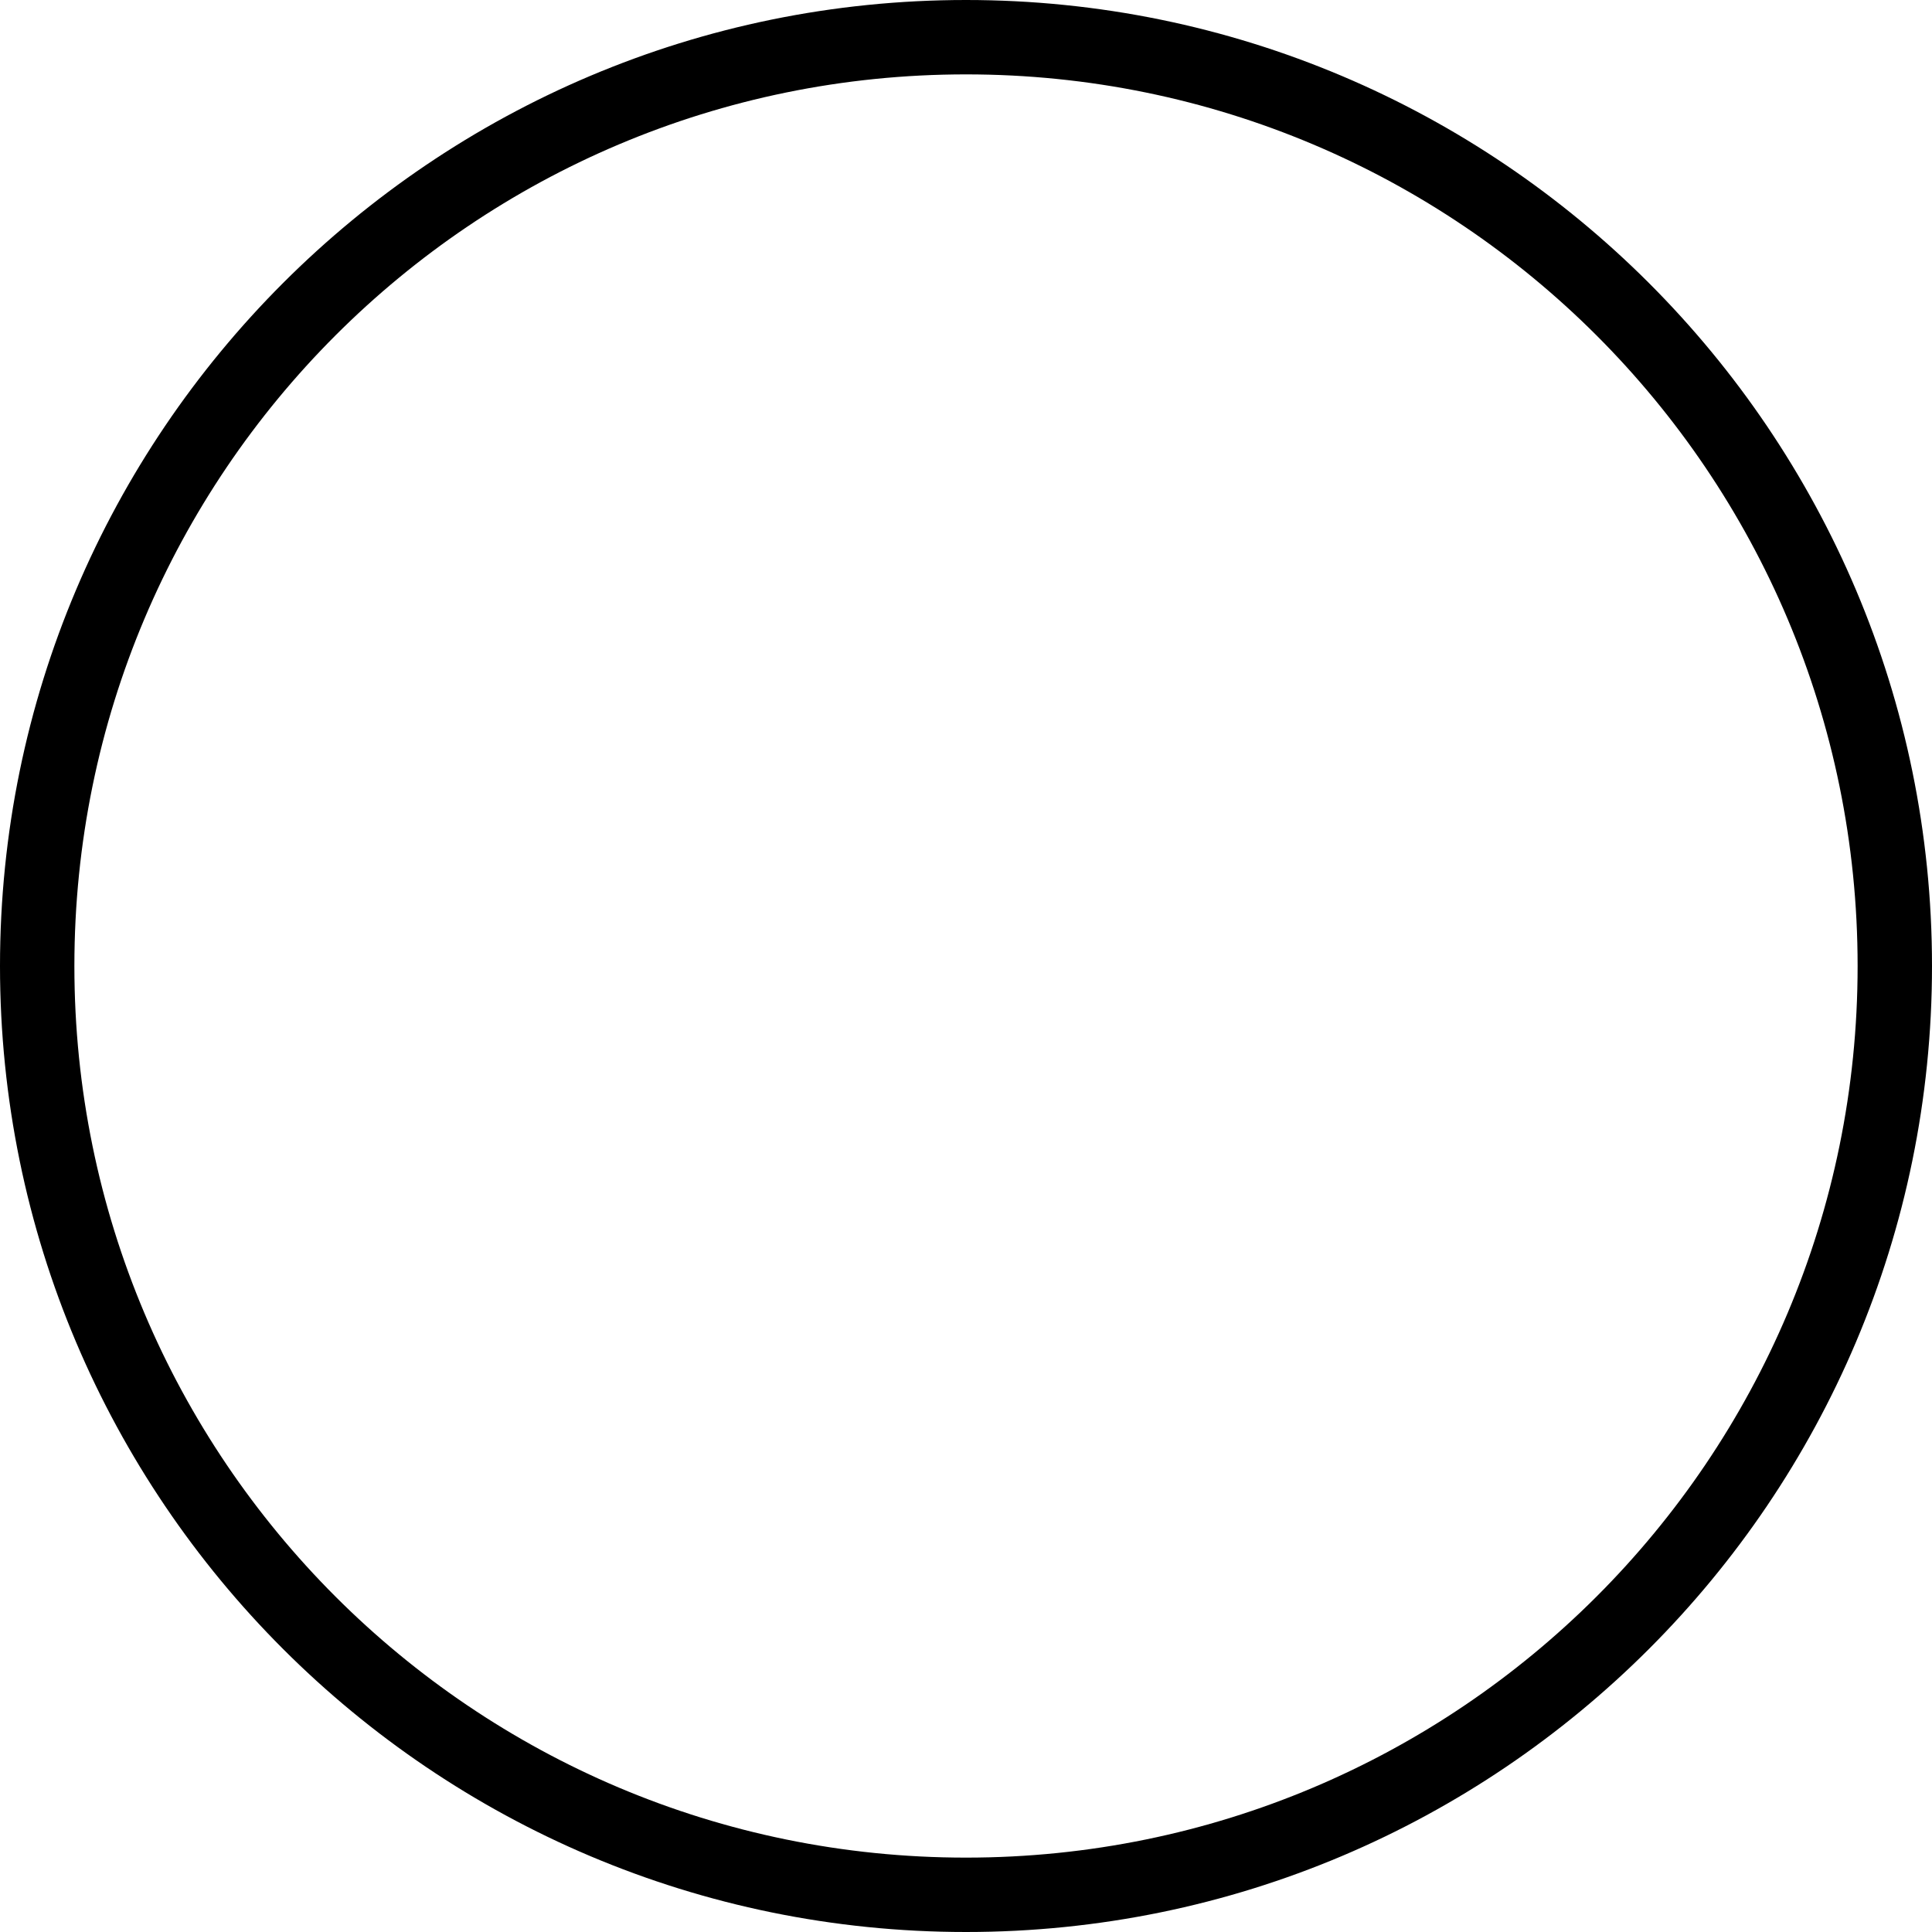 <?xml version="1.0" encoding="utf-8"?>
<!-- Generator: Adobe Illustrator 18.1.0, SVG Export Plug-In . SVG Version: 6.00 Build 0)  -->
<svg version="1.1" id="图层_1" xmlns="http://www.w3.org/2000/svg" xmlns:xlink="http://www.w3.org/1999/xlink" x="0px" y="0px"
	 viewBox="80 -80 200 200" enable-background="new 80 -80 200 200" xml:space="preserve">
<path d="M180-72.3c51,0,92.3,41.3,92.3,92.3S231,112.3,180,112.3S87.7,71,87.7,20S129-72.3,180-72.3L180-72.3 M180-80
	C124.8-80,80-35.2,80,20s44.8,100,100,100S280,75.2,280,20S235.2-80,180-80z"/>
</svg>
